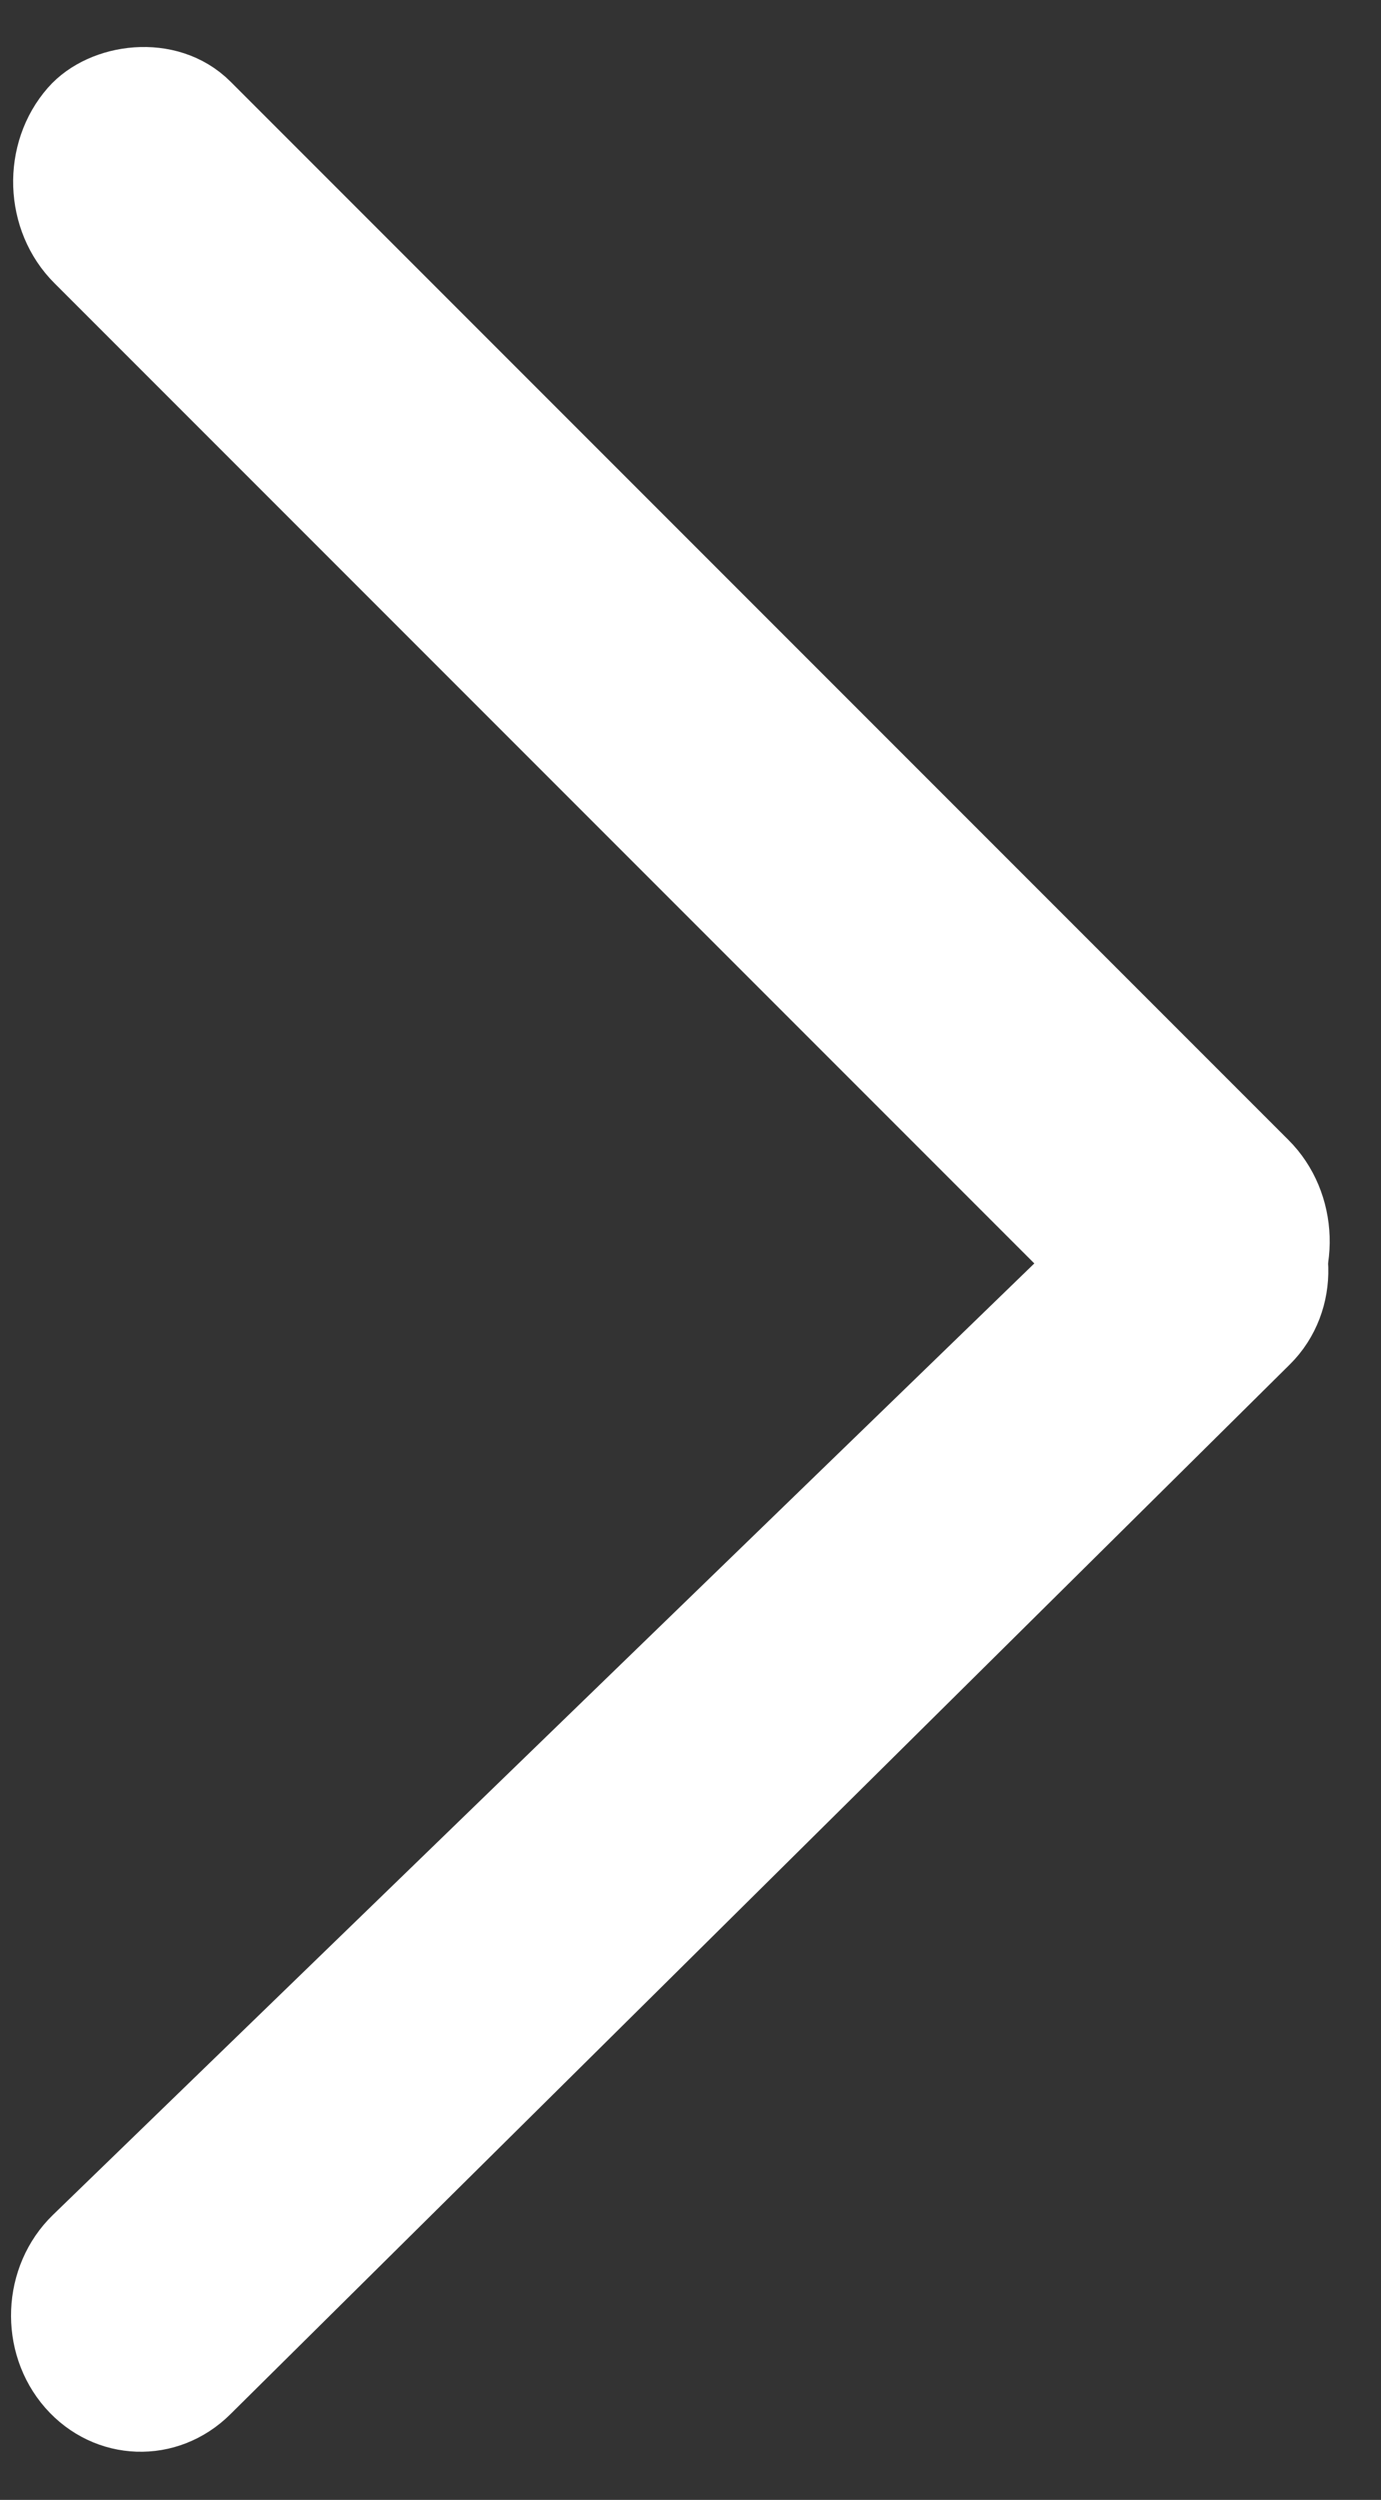 <svg width="21" height="38" viewBox="0 0 21 38" fill="none" xmlns="http://www.w3.org/2000/svg">
<rect x="0" y="0" width="21" height="38" fill="#333333" stroke="none"/>
<path d="M1.155 34.025L17.43 18.252C17.931 17.766 18.688 17.745 19.208 18.203C19.84 18.759 19.866 19.786 19.263 20.384L3.149 36.345C2.551 36.937 1.62 36.904 1.065 36.272C0.502 35.63 0.542 34.618 1.155 34.025Z" fill="white" stroke="white"/>
<rect x="0.683" y="-0.022" width="25.823" height="3.069" rx="1.534" transform="matrix(-0.707 -0.707 -0.659 0.752 20.818 19.29)" fill="white" stroke="white"/>
</svg>
